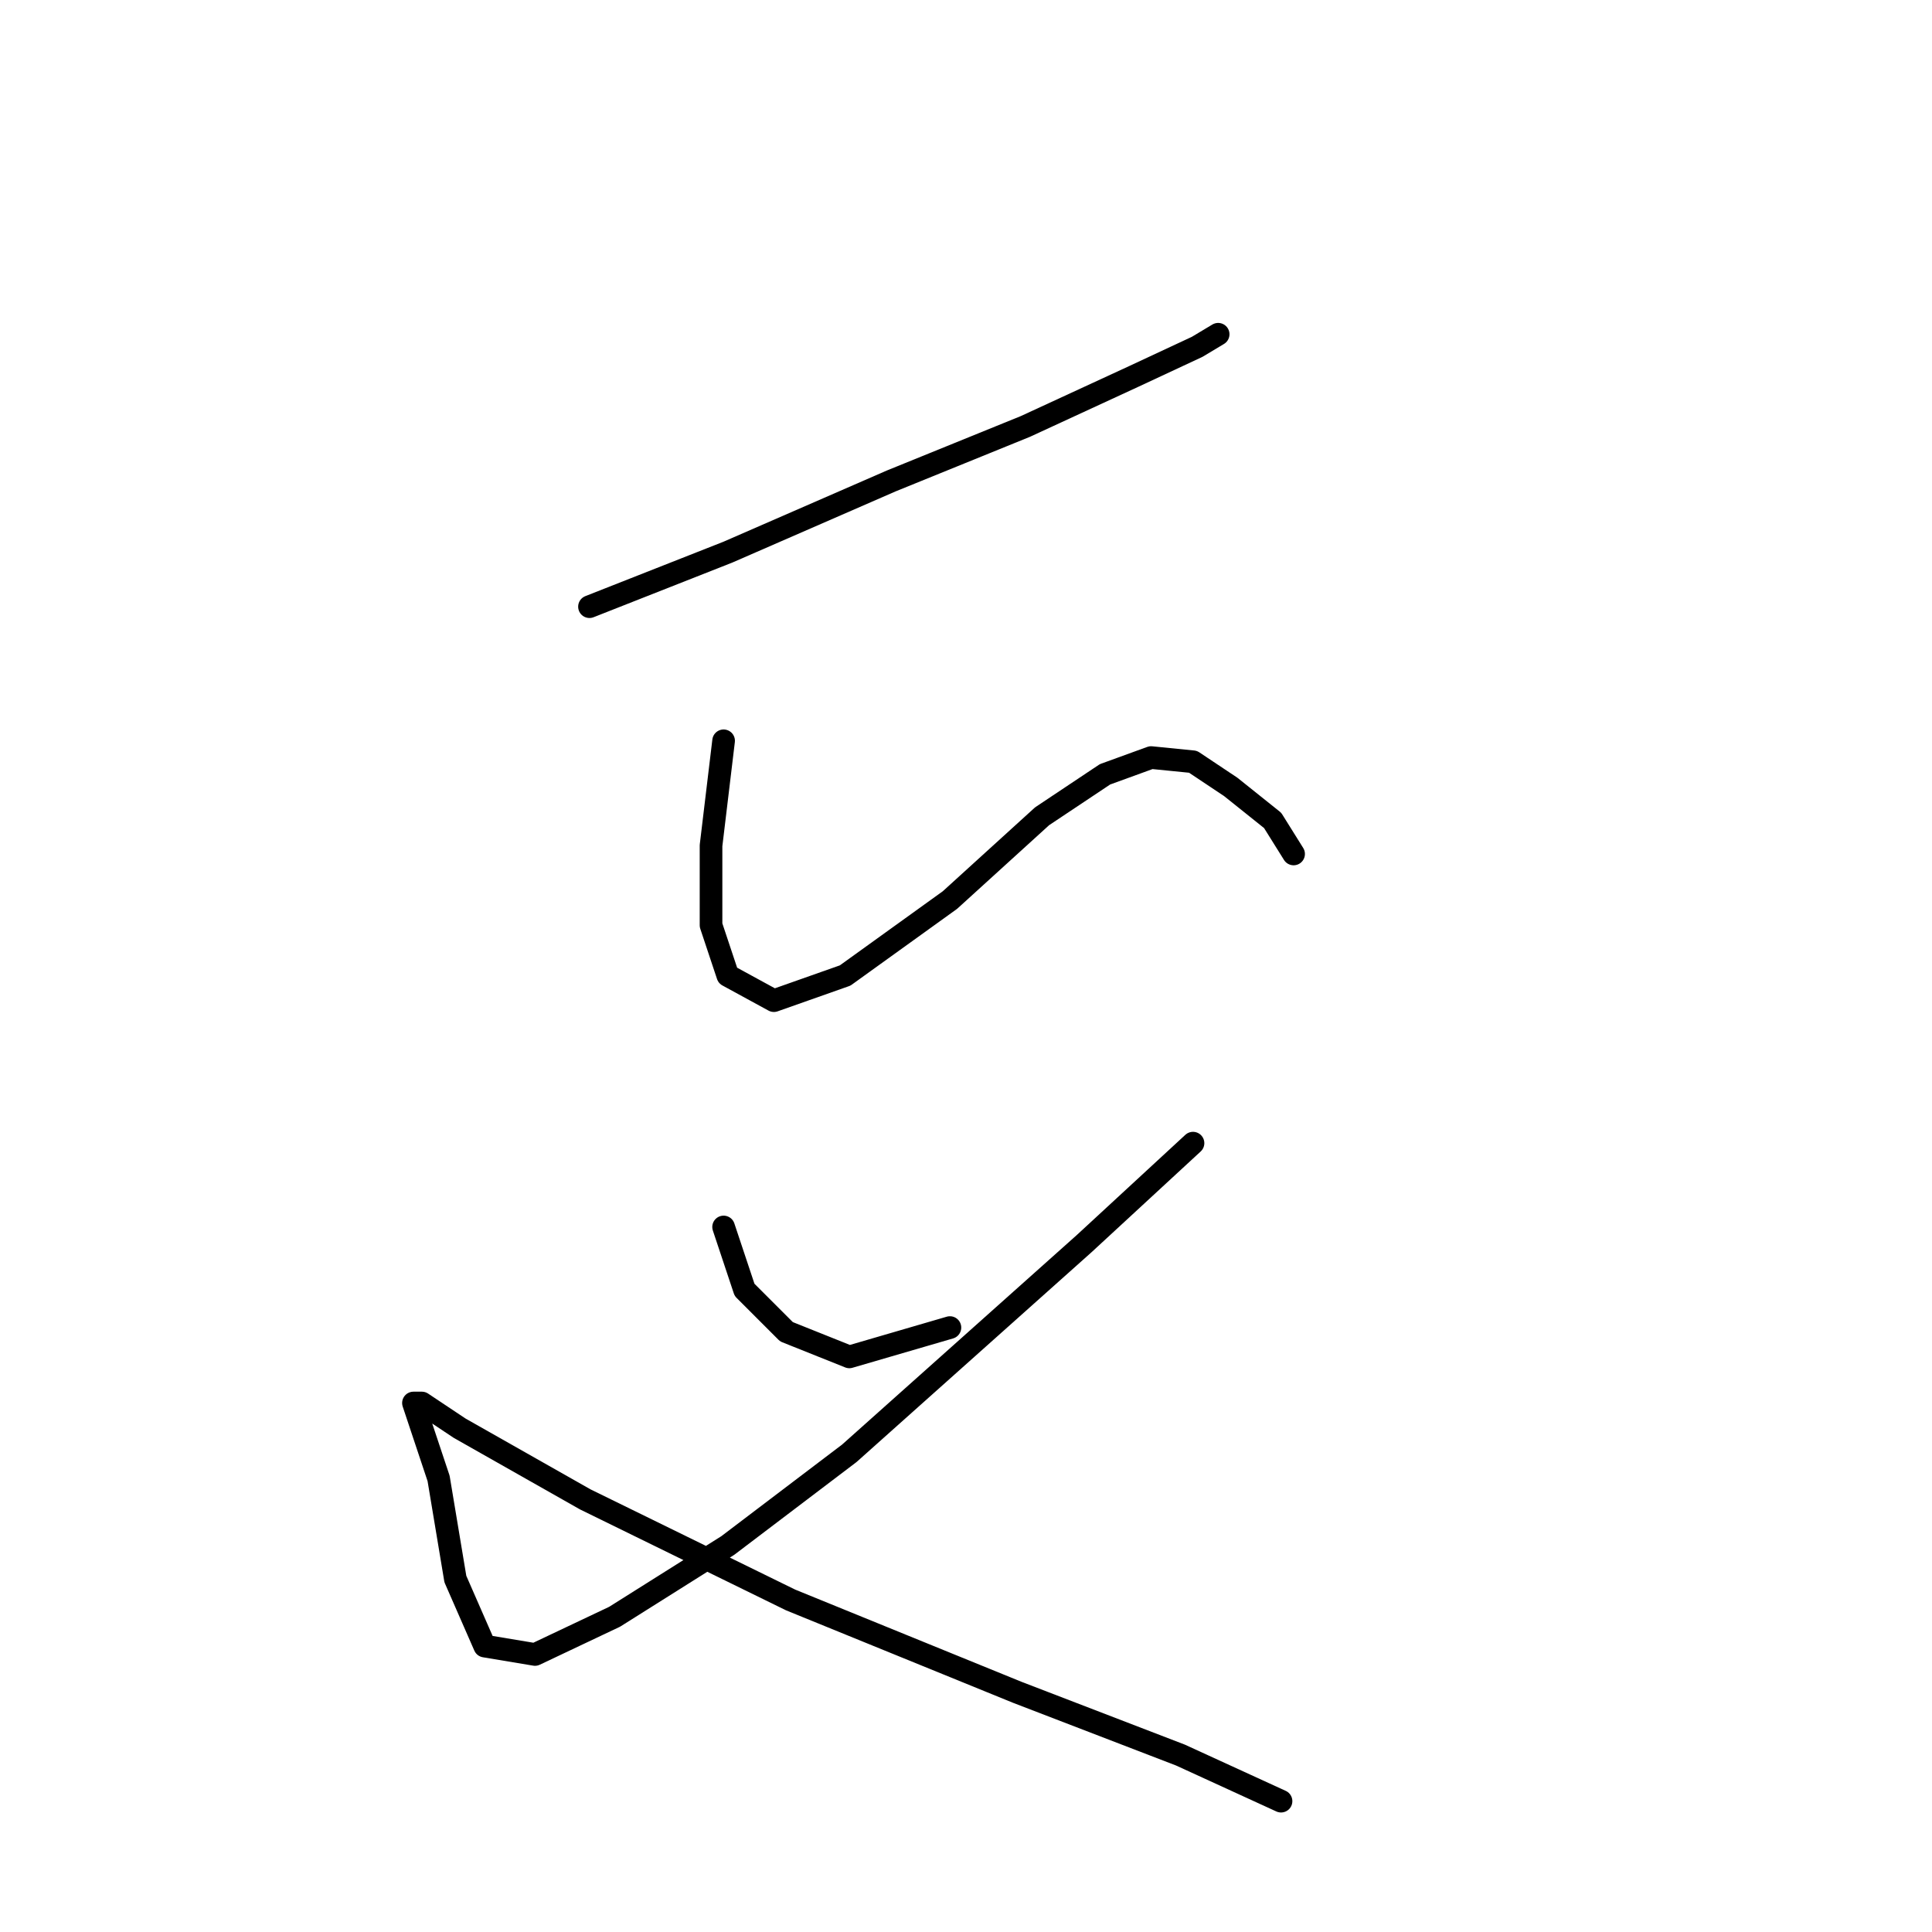 <?xml version="1.0" standalone="no"?>
    <svg width="256" height="256" xmlns="http://www.w3.org/2000/svg" version="1.1">
    <polyline stroke="black" stroke-width="3" stroke-linecap="round" fill="transparent" stroke-linejoin="round" points="78.109 80.388 96.436 73.168 118.095 63.727 135.866 56.508 150.305 49.844 158.635 45.956 161.412 44.29 161.412 44.29 " />
        <polyline stroke="black" stroke-width="3" stroke-linecap="round" fill="transparent" stroke-linejoin="round" points="95.881 98.159 94.215 112.043 94.215 122.595 96.436 129.259 102.545 132.591 111.986 129.259 125.87 119.263 138.087 108.156 146.418 102.602 152.527 100.381 158.08 100.936 163.078 104.268 168.632 108.711 171.409 113.154 171.409 113.154 " />
        <polyline stroke="black" stroke-width="3" stroke-linecap="round" fill="transparent" stroke-linejoin="round" points="95.881 162.58 98.657 170.91 104.211 176.464 112.541 179.796 125.87 175.909 125.87 175.909 " />
        <polyline stroke="black" stroke-width="3" stroke-linecap="round" fill="transparent" stroke-linejoin="round" points="158.08 151.473 143.641 164.802 112.541 192.569 96.436 204.787 81.441 214.228 70.89 219.226 64.226 218.115 60.338 209.23 58.117 195.901 55.895 189.237 54.785 185.905 55.895 185.905 60.893 189.237 77.554 198.678 104.766 212.006 134.755 224.224 156.414 232.555 169.743 238.663 169.743 238.663 " />
        </svg>